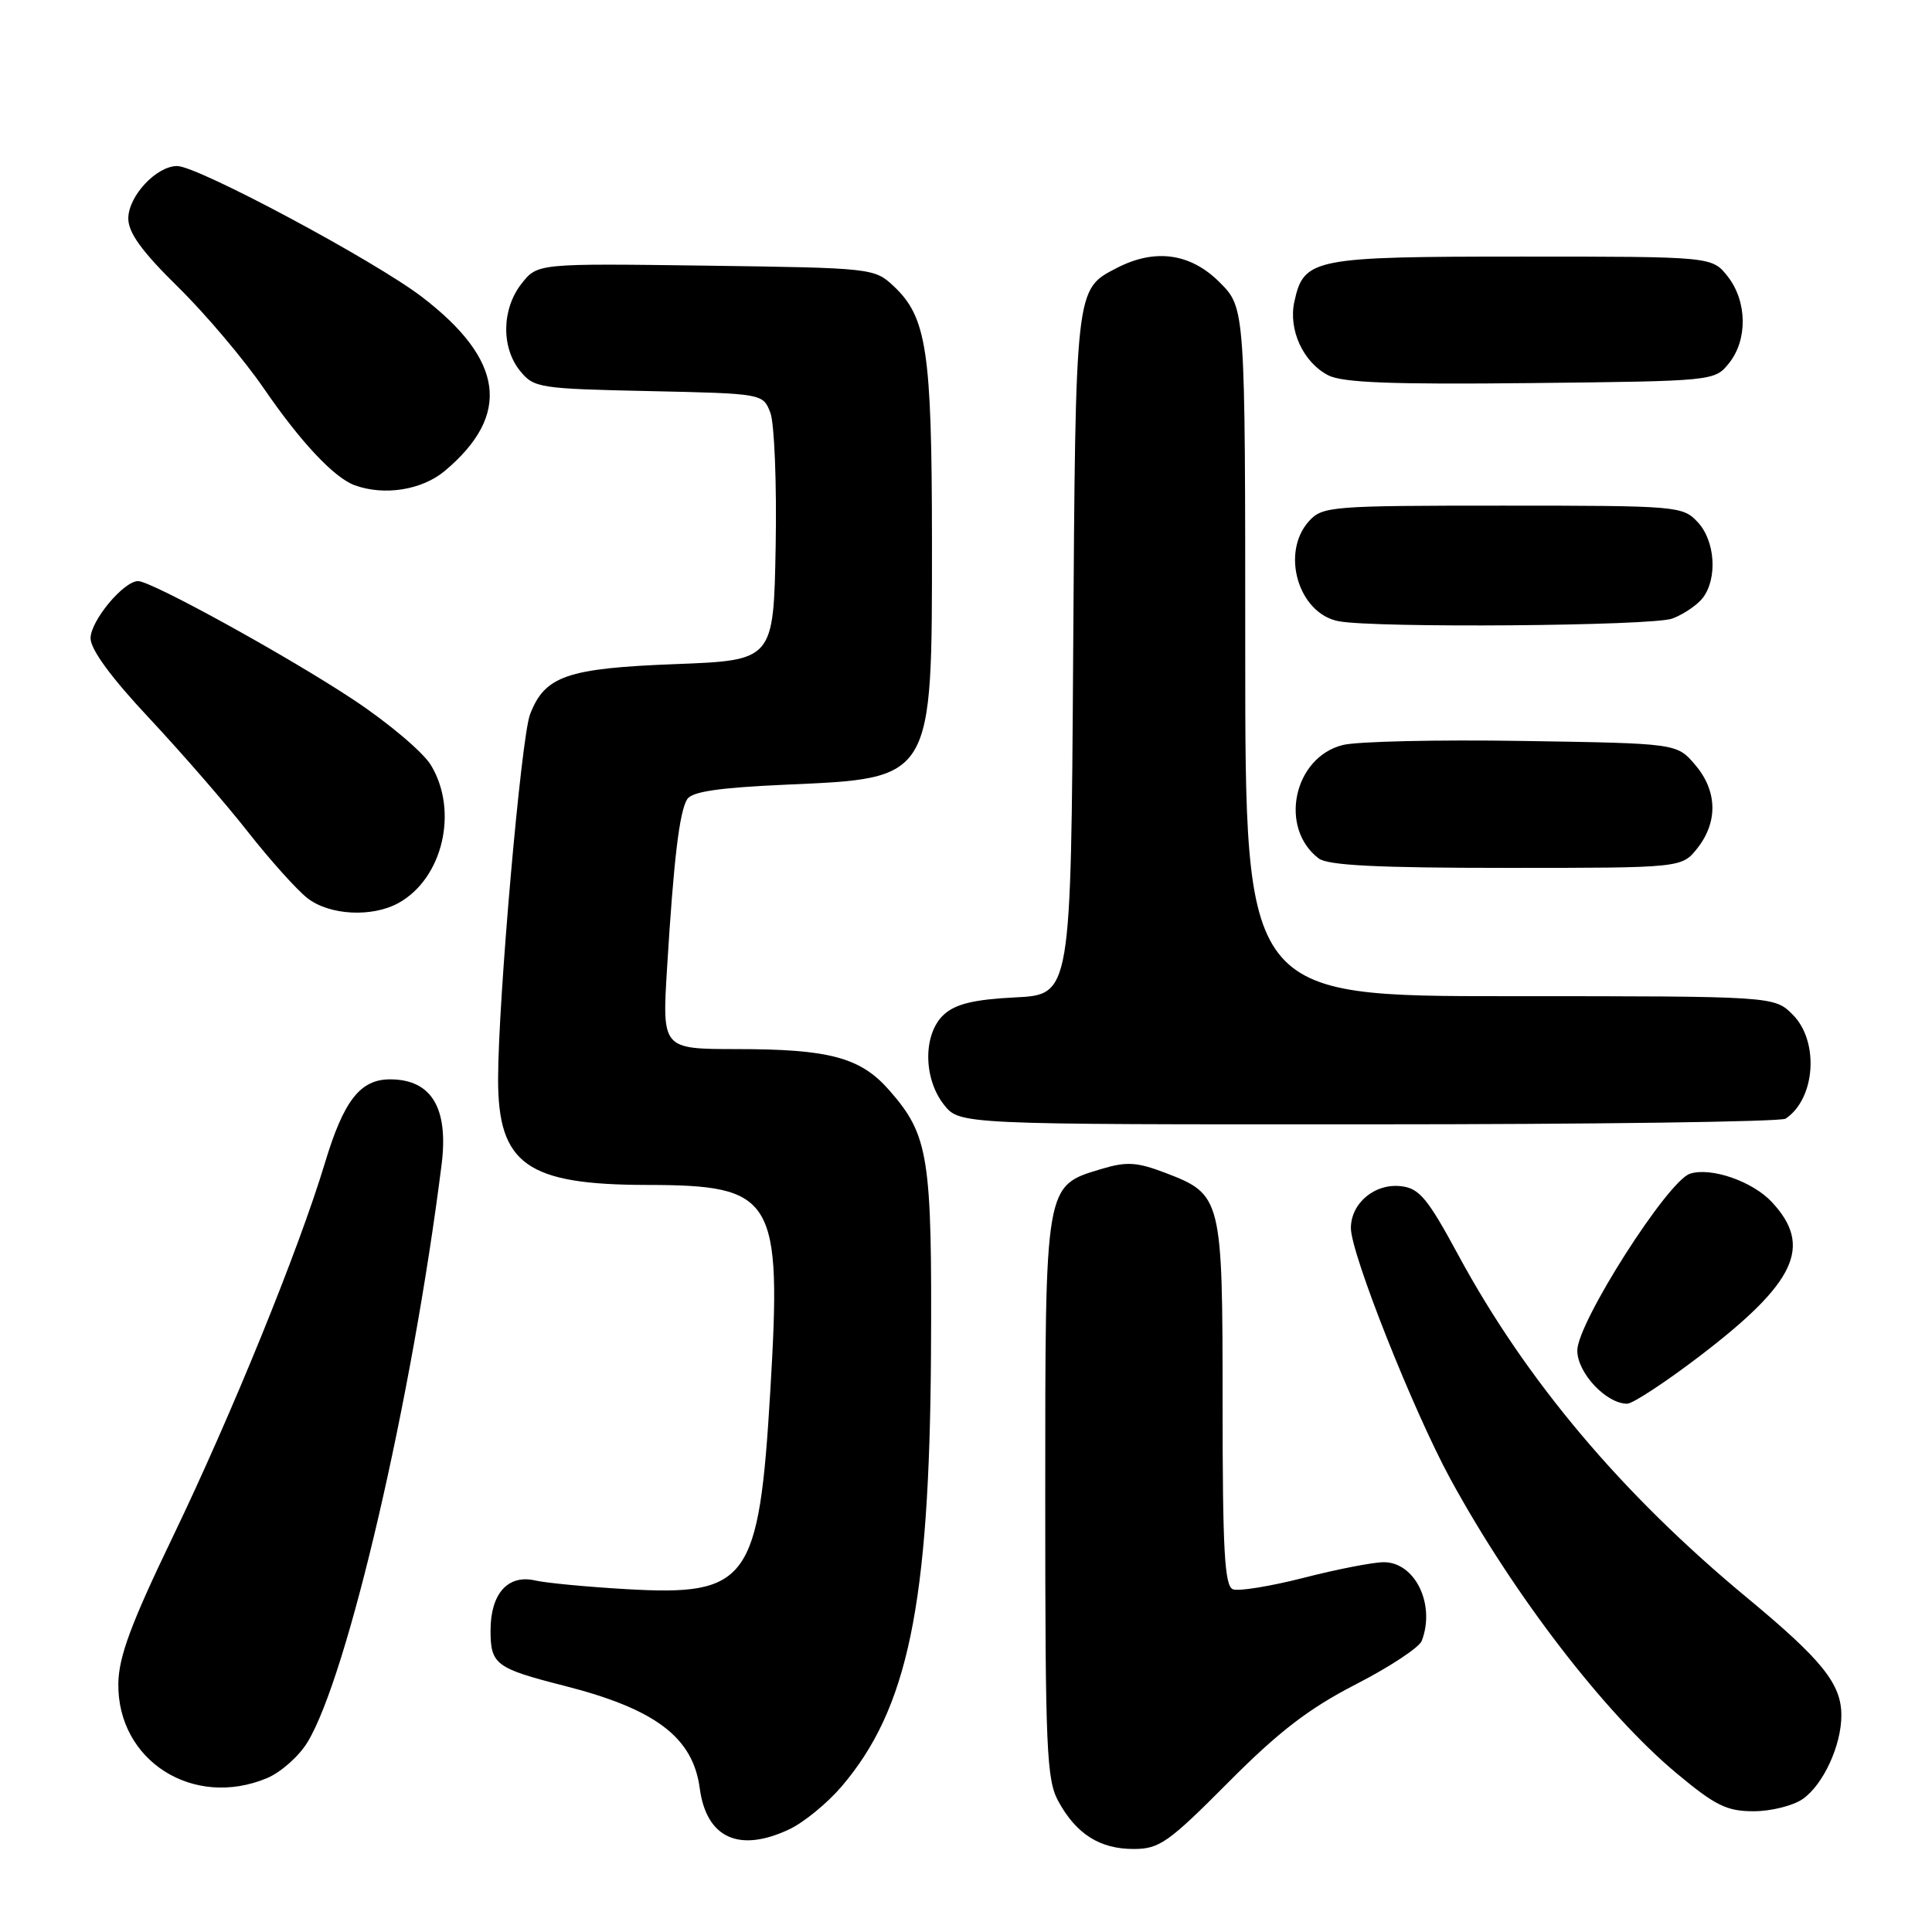 <?xml version="1.0" encoding="UTF-8" standalone="no"?>
<!DOCTYPE svg PUBLIC "-//W3C//DTD SVG 1.1//EN" "http://www.w3.org/Graphics/SVG/1.1/DTD/svg11.dtd" >
<svg xmlns="http://www.w3.org/2000/svg" xmlns:xlink="http://www.w3.org/1999/xlink" version="1.1" viewBox="0 0 256 256">
 <g >
 <path fill="currentColor"
d=" M 162.74 236.19 C 169.44 229.44 173.41 226.40 179.64 223.19 C 184.12 220.89 188.06 218.30 188.39 217.42 C 190.23 212.62 187.52 207.00 183.36 207.00 C 181.97 207.00 177.21 207.92 172.78 209.06 C 168.35 210.19 164.12 210.88 163.37 210.59 C 162.26 210.16 162.00 205.42 162.00 186.00 C 162.00 158.65 161.91 158.28 154.39 155.40 C 150.65 153.98 149.29 153.89 145.96 154.89 C 138.41 157.16 138.50 156.64 138.50 198.46 C 138.50 231.80 138.67 235.82 140.24 238.69 C 142.62 243.03 145.73 245.00 150.21 245.00 C 153.62 245.00 154.81 244.16 162.74 236.19 Z  M 104.63 242.37 C 106.52 241.47 109.60 238.95 111.48 236.76 C 120.31 226.44 123.15 212.71 123.36 179.50 C 123.51 153.18 123.08 150.44 117.81 144.44 C 114.02 140.12 109.90 139.01 97.61 139.01 C 87.73 139.00 87.73 139.00 88.39 128.25 C 89.27 113.87 90.02 107.59 91.05 105.91 C 91.68 104.89 95.23 104.37 104.21 103.97 C 123.71 103.11 123.50 103.46 123.49 71.50 C 123.47 46.54 122.80 42.04 118.43 37.93 C 115.87 35.53 115.60 35.50 93.54 35.20 C 71.23 34.90 71.23 34.90 69.11 37.58 C 66.48 40.93 66.39 46.03 68.91 49.14 C 70.74 51.40 71.44 51.51 85.96 51.82 C 101.10 52.15 101.10 52.15 102.08 54.70 C 102.61 56.11 102.93 64.07 102.78 72.38 C 102.50 87.50 102.50 87.50 89.45 88.00 C 75.11 88.55 72.18 89.57 70.23 94.67 C 69.05 97.77 66.00 132.62 66.00 143.04 C 66.00 154.27 69.83 156.99 85.72 157.01 C 102.66 157.04 103.60 158.60 102.07 184.30 C 100.57 209.55 99.15 211.50 83.00 210.57 C 77.78 210.27 72.33 209.75 70.91 209.42 C 67.30 208.59 65.00 211.17 65.00 216.04 C 65.00 220.55 65.68 221.06 74.75 223.37 C 86.85 226.45 91.82 230.20 92.72 236.96 C 93.61 243.57 97.95 245.54 104.63 242.37 Z  M 238.88 238.37 C 241.60 236.47 244.00 231.25 243.99 227.28 C 243.99 223.12 241.44 219.95 231.47 211.69 C 214.89 197.96 202.19 182.88 193.22 166.28 C 189.16 158.77 188.06 157.45 185.65 157.18 C 182.17 156.77 179.00 159.42 179.00 162.73 C 179.00 166.11 187.28 186.98 192.20 196.00 C 200.55 211.30 212.61 227.00 222.12 234.94 C 227.28 239.25 228.80 240.00 232.36 240.00 C 234.67 240.00 237.60 239.27 238.88 238.37 Z  M 35.38 235.61 C 37.20 234.85 39.61 232.72 40.74 230.86 C 46.08 222.07 54.59 185.43 58.51 154.34 C 59.46 146.84 57.19 143.05 51.75 143.02 C 47.75 142.99 45.56 145.78 43.05 154.11 C 39.58 165.61 30.74 187.33 22.89 203.65 C 17.35 215.15 15.73 219.53 15.68 223.08 C 15.54 233.30 25.60 239.70 35.38 235.61 Z  M 225.22 179.69 C 237.97 169.96 240.24 165.13 234.78 159.28 C 232.22 156.53 226.73 154.63 223.94 155.52 C 220.99 156.45 209.00 175.26 209.00 178.95 C 209.00 181.91 212.83 186.00 215.61 186.00 C 216.34 186.00 220.67 183.16 225.22 179.69 Z  M 236.60 148.23 C 240.56 145.59 241.08 137.99 237.55 134.45 C 235.09 132.00 235.09 132.00 200.05 132.00 C 165.00 132.00 165.00 132.00 165.00 86.40 C 165.00 40.80 165.00 40.80 161.60 37.40 C 157.74 33.54 153.04 32.89 147.98 35.51 C 142.47 38.36 142.52 37.89 142.20 86.64 C 141.91 131.79 141.91 131.79 134.54 132.16 C 129.10 132.43 126.63 133.02 125.09 134.42 C 122.31 136.94 122.30 142.84 125.07 146.37 C 127.15 149.00 127.15 149.00 181.32 148.98 C 211.12 148.98 236.00 148.64 236.60 148.23 Z  M 52.81 119.65 C 58.69 116.39 60.78 107.43 57.09 101.37 C 56.04 99.65 51.43 95.76 46.84 92.72 C 38.10 86.93 20.07 77.00 18.30 77.00 C 16.38 77.00 12.00 82.26 12.00 84.57 C 12.00 86.06 14.74 89.80 19.79 95.18 C 24.07 99.76 29.96 106.53 32.86 110.24 C 35.77 113.94 39.30 117.88 40.71 118.99 C 43.63 121.29 49.30 121.59 52.81 119.65 Z  M 224.93 112.37 C 227.67 108.87 227.55 104.75 224.59 101.31 C 222.18 98.50 222.18 98.50 201.76 98.18 C 190.52 98.00 179.80 98.24 177.92 98.72 C 171.40 100.36 169.42 109.71 174.74 113.75 C 175.94 114.67 182.57 115.00 199.62 115.00 C 222.85 115.00 222.85 115.00 224.93 112.37 Z  M 221.60 81.96 C 223.11 81.39 224.92 80.15 225.64 79.21 C 227.60 76.62 227.27 71.66 224.96 69.19 C 222.97 67.06 222.32 67.00 199.12 67.00 C 176.39 67.00 175.23 67.09 173.45 69.05 C 169.67 73.23 172.03 81.27 177.35 82.31 C 182.11 83.24 219.01 82.95 221.60 81.96 Z  M 58.96 62.38 C 67.76 54.97 66.80 47.69 55.92 39.35 C 49.62 34.53 26.20 22.00 23.48 22.00 C 20.72 22.00 17.00 25.99 17.00 28.95 C 17.00 30.84 18.81 33.34 23.59 38.03 C 27.22 41.59 32.34 47.65 34.98 51.50 C 39.85 58.59 44.27 63.30 47.00 64.30 C 50.94 65.73 55.93 64.93 58.96 62.38 Z  M 229.09 48.14 C 231.59 45.05 231.52 39.93 228.93 36.63 C 226.85 34.00 226.85 34.00 201.65 34.00 C 173.94 34.00 172.77 34.23 171.51 39.97 C 170.69 43.69 172.68 48.02 176.00 49.73 C 177.89 50.71 184.48 50.96 202.84 50.76 C 227.07 50.50 227.19 50.49 229.09 48.14 Z "/>
</g>
</svg>